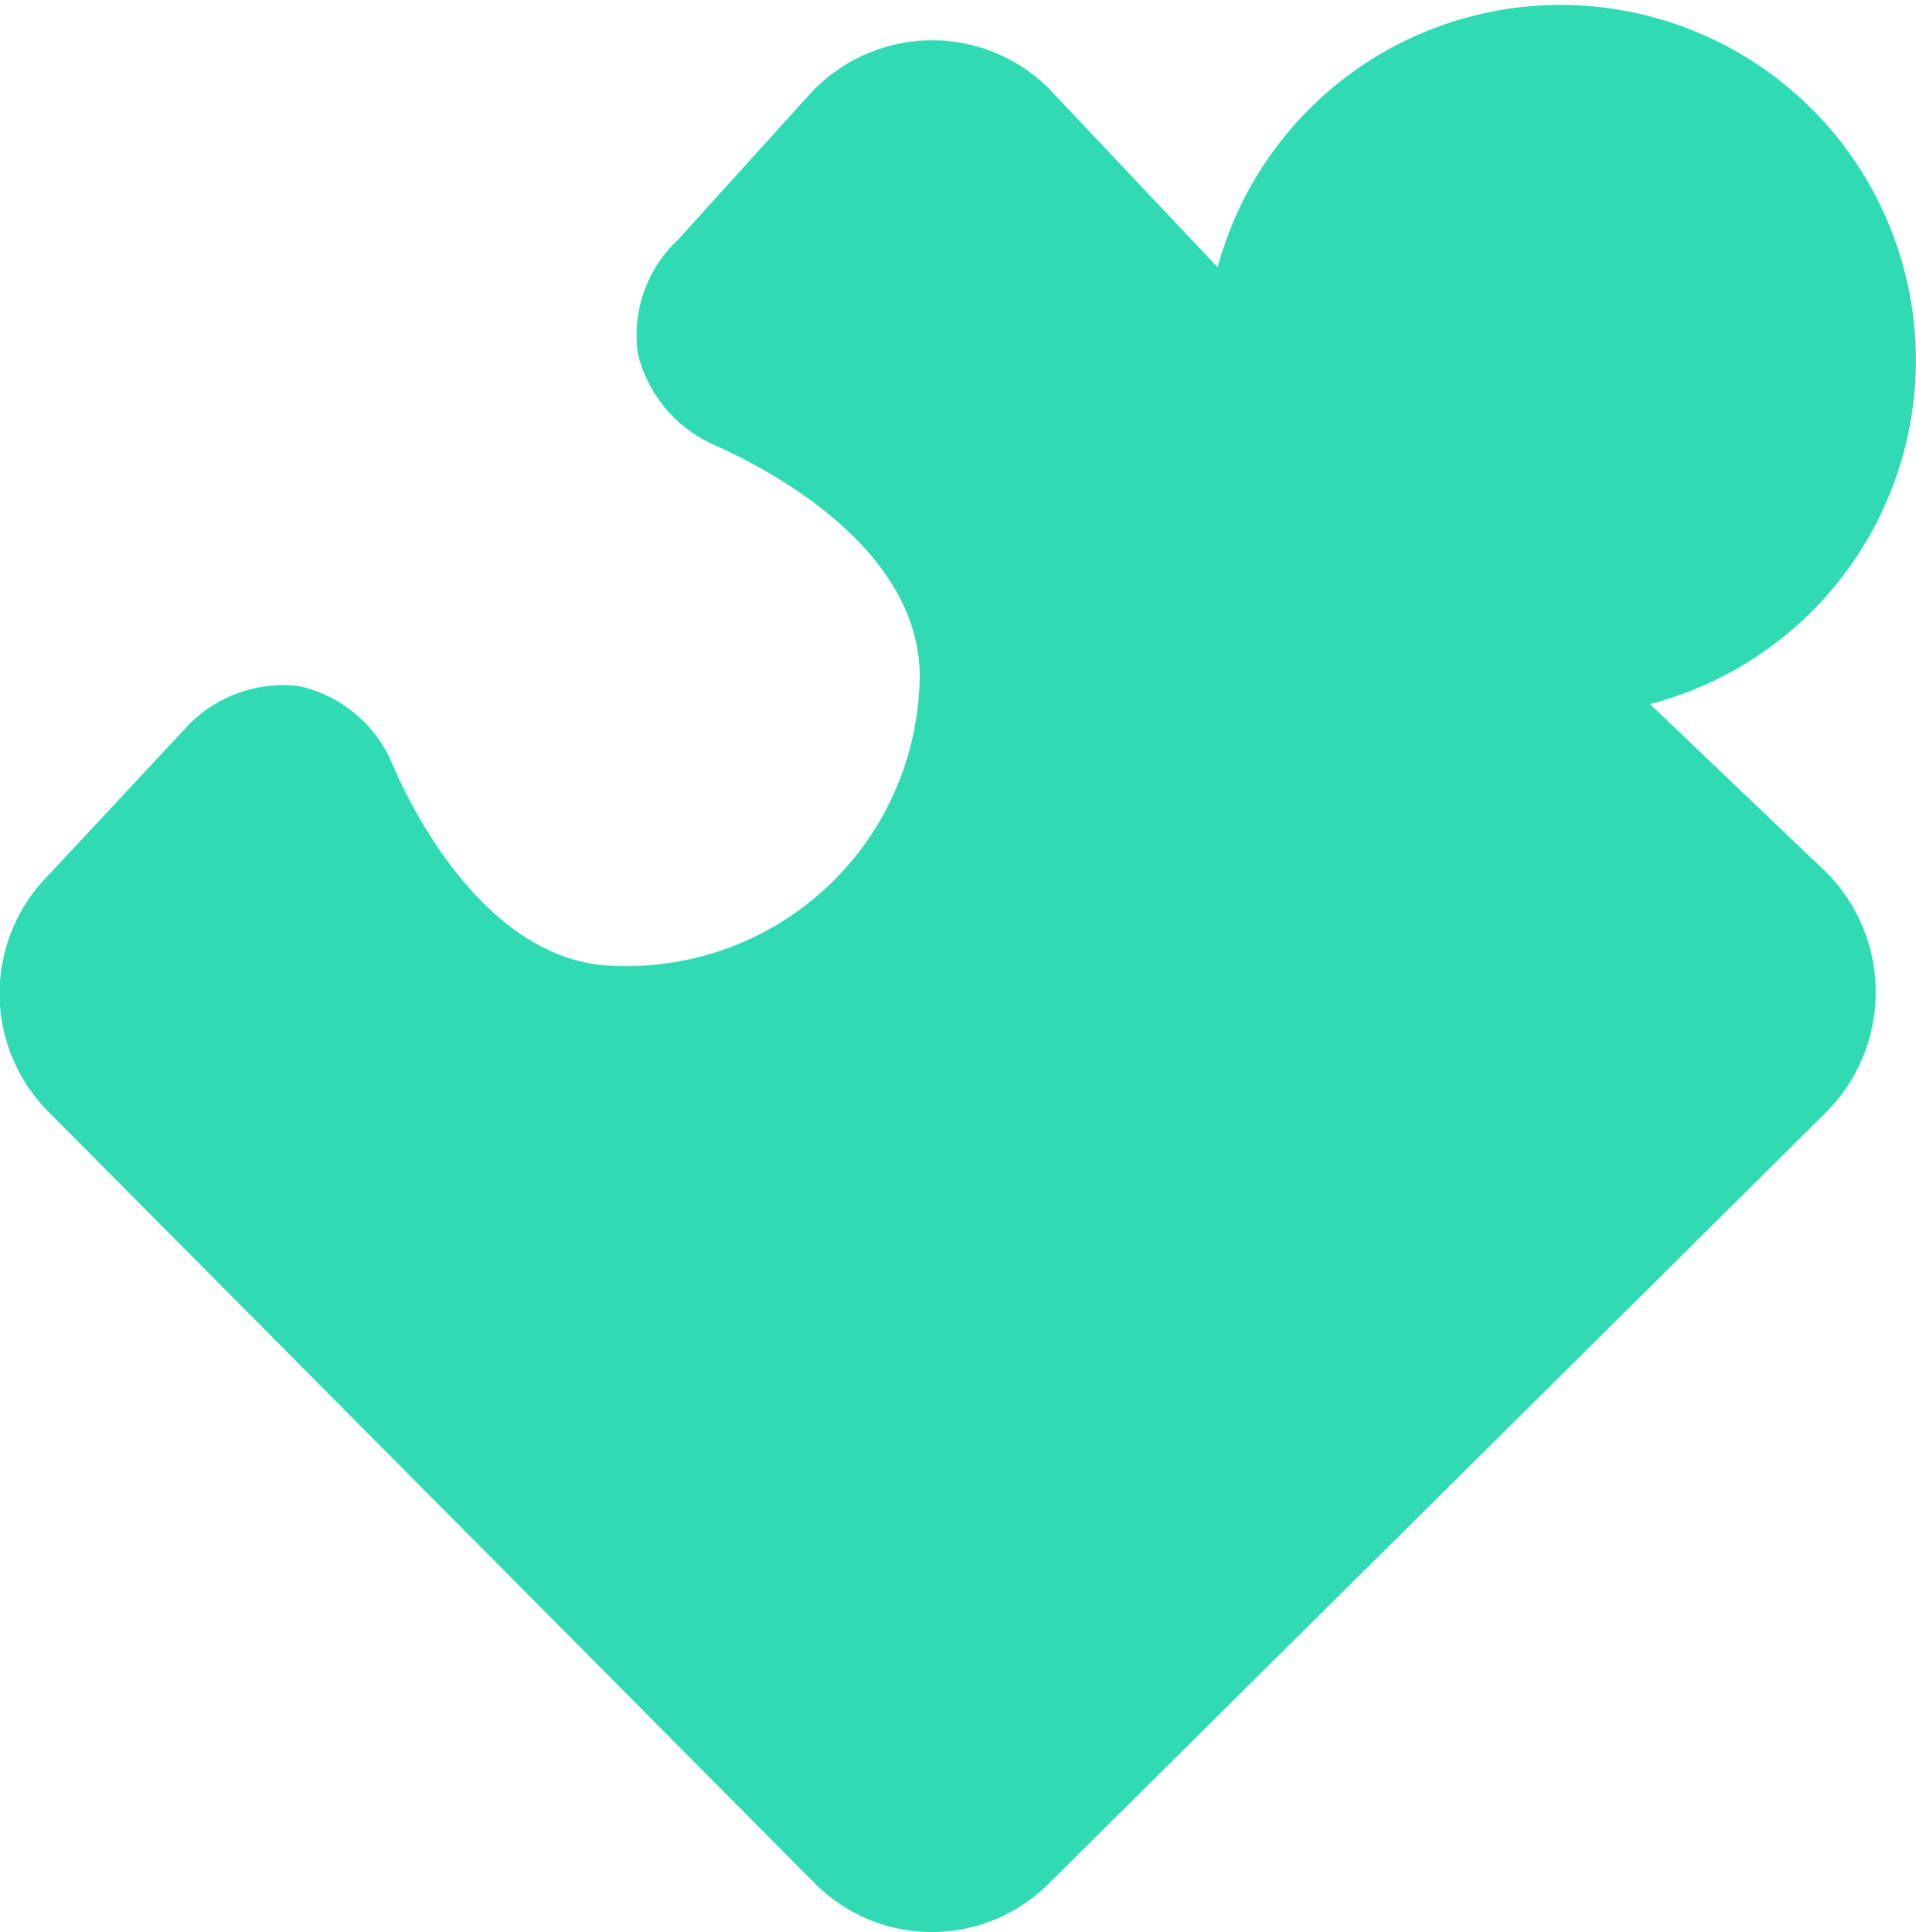 <svg xmlns="http://www.w3.org/2000/svg" viewBox="0 0 20 20.168">
  <path id="puzzle" d="M17.227,7.353l1.849,1.765a1.776,1.776,0,0,1,0,2.479l-8.13,8.067a1.724,1.724,0,0,1-2.437,0L.5,11.6a1.75,1.75,0,0,1,0-2.458L1.933,7.605a1.38,1.38,0,0,1,1.2-.441,1.385,1.385,0,0,1,.966.819c.021.042.84,2.1,2.353,2.1A3.055,3.055,0,0,0,9.6,7.059c0-1.534-2.08-2.374-2.1-2.395A1.407,1.407,0,0,1,6.66,3.7a1.362,1.362,0,0,1,.42-1.2L8.487.945A1.751,1.751,0,0,1,9.727.42a1.733,1.733,0,0,1,1.218.5l1.765,1.87a3.709,3.709,0,1,1,4.517,4.559Zm-.966-.693Z" fill="#30dbb4"/>
</svg>
